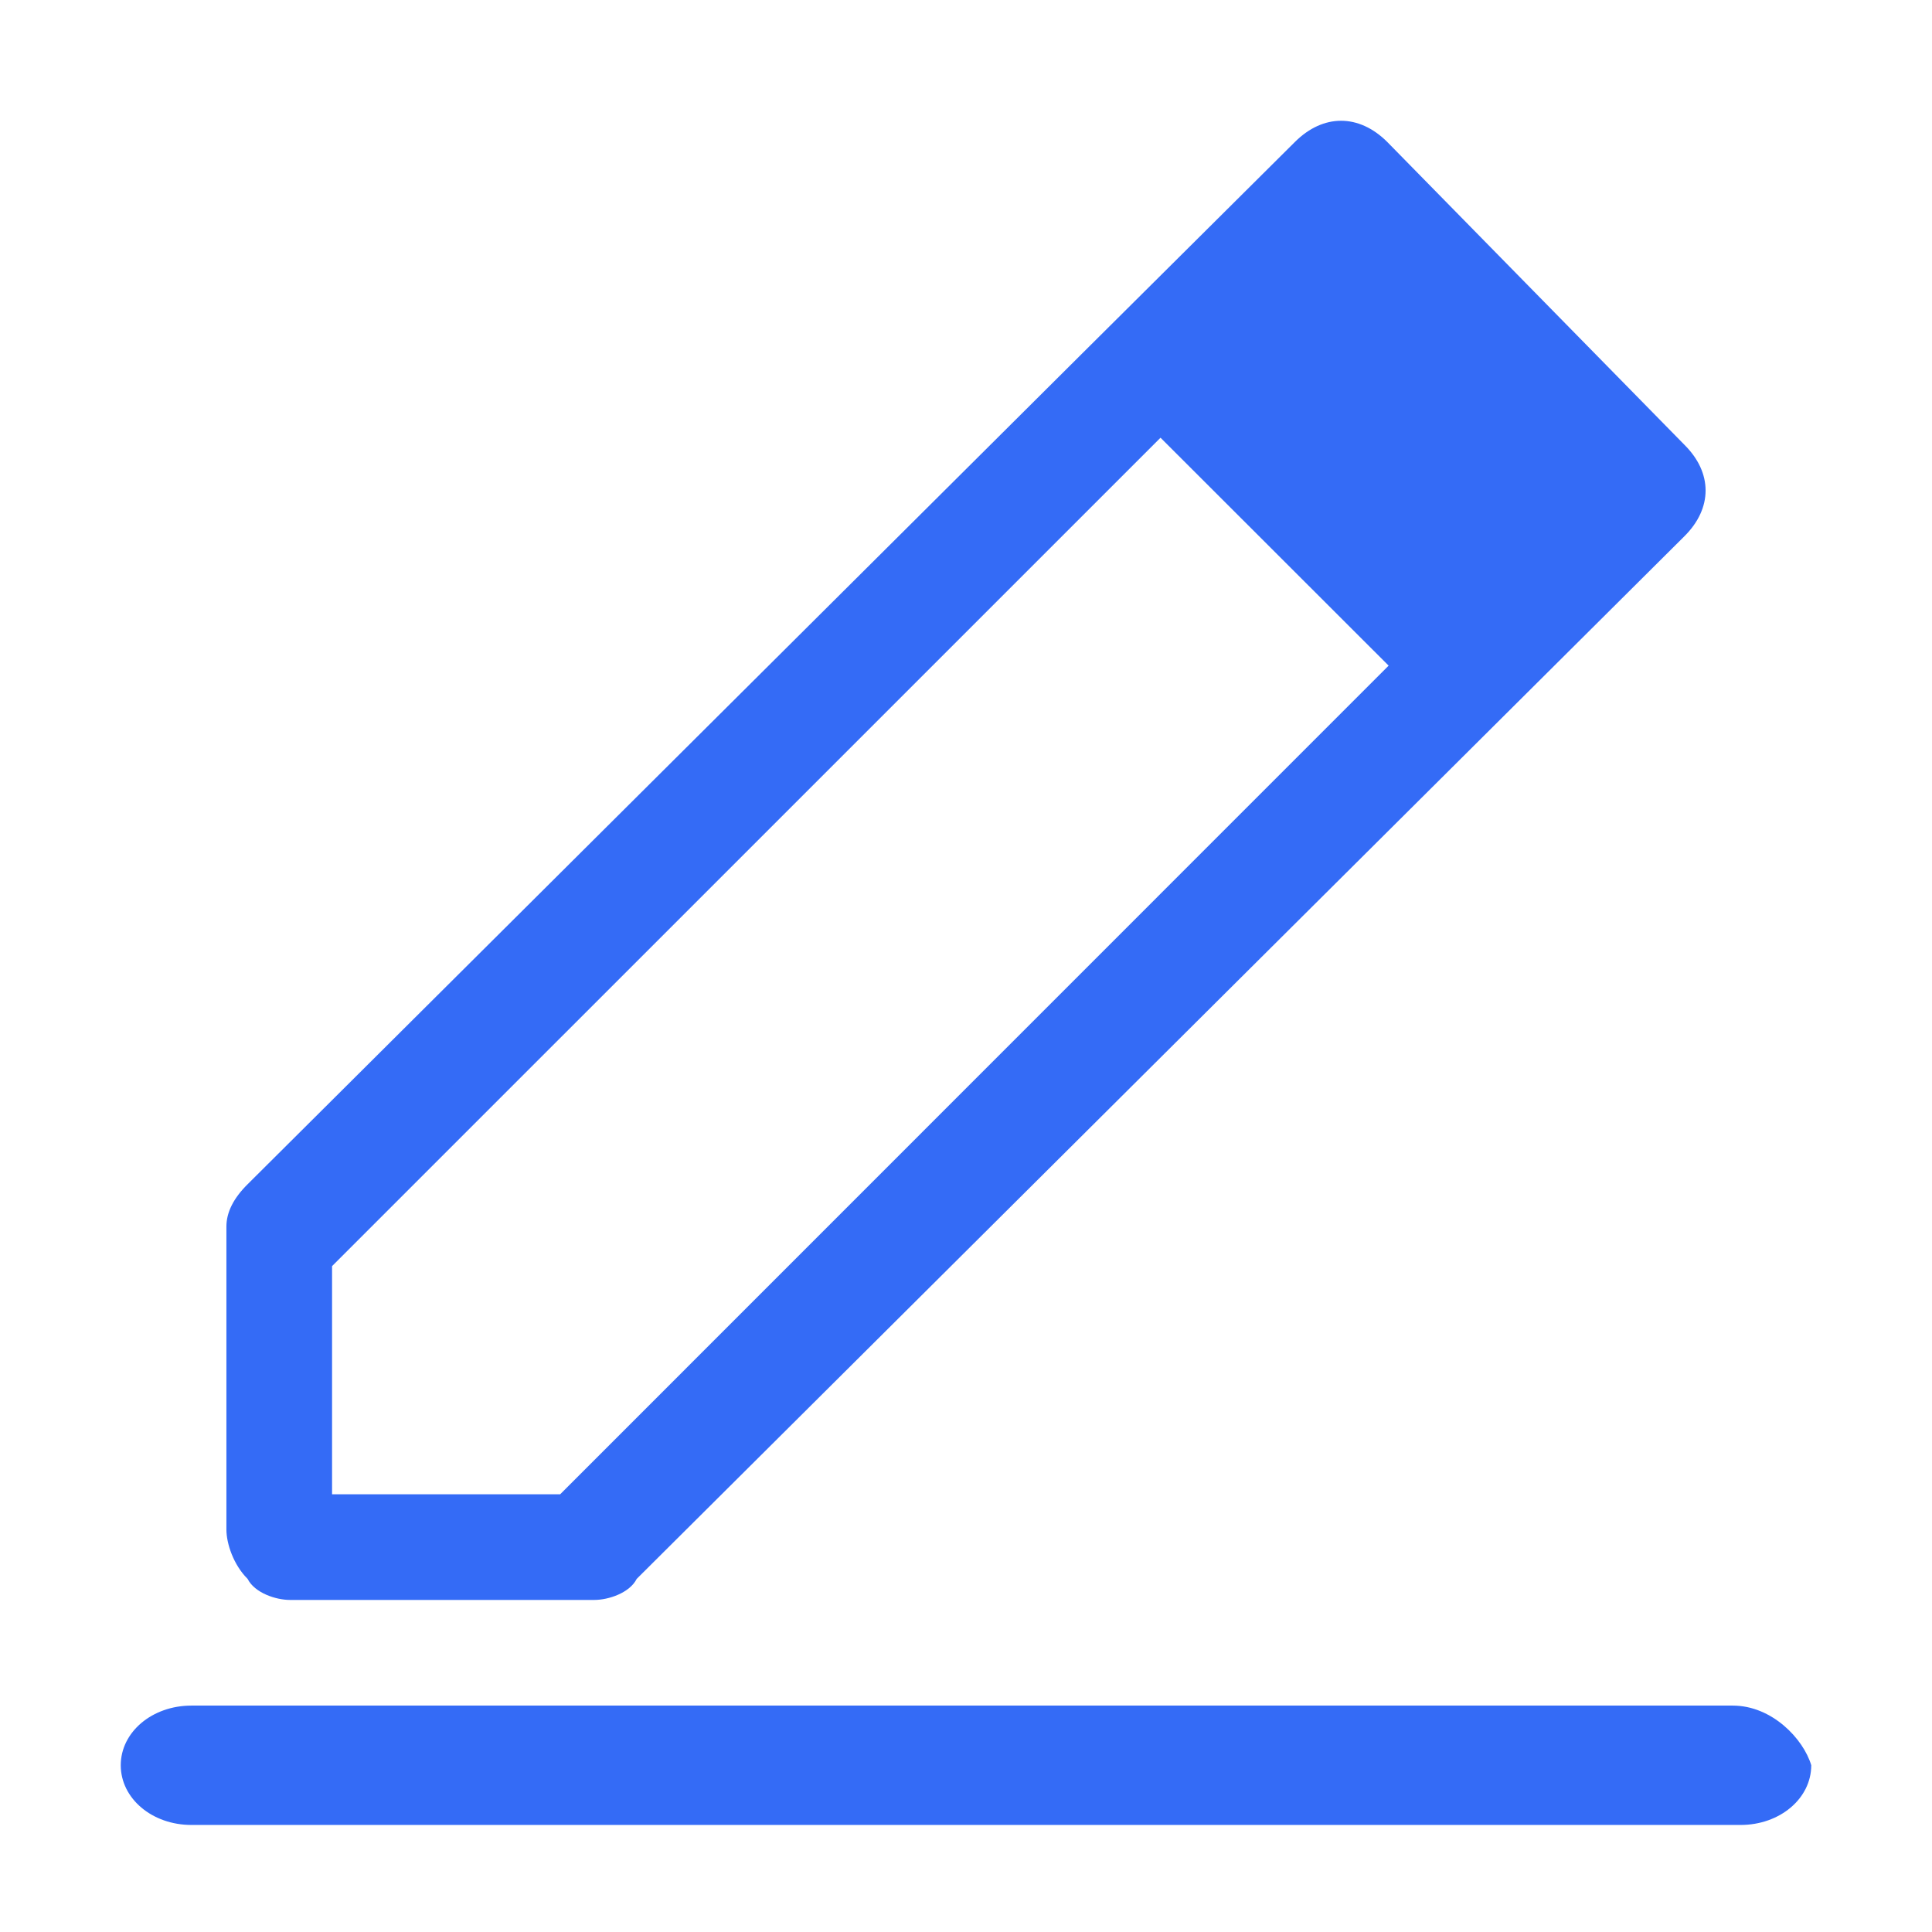 <!--?xml version="1.0" encoding="UTF-8"?-->
<svg width="32px" height="32px" viewBox="0 0 32 32" version="1.1" xmlns="http://www.w3.org/2000/svg" xmlns:xlink="http://www.w3.org/1999/xlink">
    <title>1065.icon_编辑_nor</title>
    <g id="1065.icon_编辑_nor" stroke="none" stroke-width="1" fill="none" fill-rule="evenodd">
        <g id="编组" transform="translate(2, 2)" fill="#000000" fill-rule="nonzero">
            <path d="M26.7,26.25 L1.17,26.25 C0.52,26.25 0,26.688 0,27.238 C0,27.789 0.52,28.227 1.17,28.227 L26.83,28.227 C27.48,28.227 28,27.789 28,27.238 C27.87,26.801 27.35,26.25 26.7,26.25 L26.7,26.25 Z M2.803,24.5 L7.844,24.5 C8.078,24.5 8.429,24.384 8.546,24.151 L25.899,6.882 C26.367,6.417 26.367,5.831 25.899,5.367 L20.975,0.349 C20.507,-0.116 19.918,-0.116 19.45,0.349 L15.931,3.848 L2.101,17.615 C1.867,17.847 1.75,18.08 1.75,18.316 L1.75,23.334 C1.75,23.566 1.867,23.919 2.101,24.151 C2.218,24.384 2.569,24.5 2.803,24.5 Z M3.5,18.971 L17.222,5.25 L21,9.025 L7.278,22.75 L3.5,22.75 L3.5,18.971 Z" id="形状" fill="#346bf6"></path>
        </g>
    </g>
</svg>